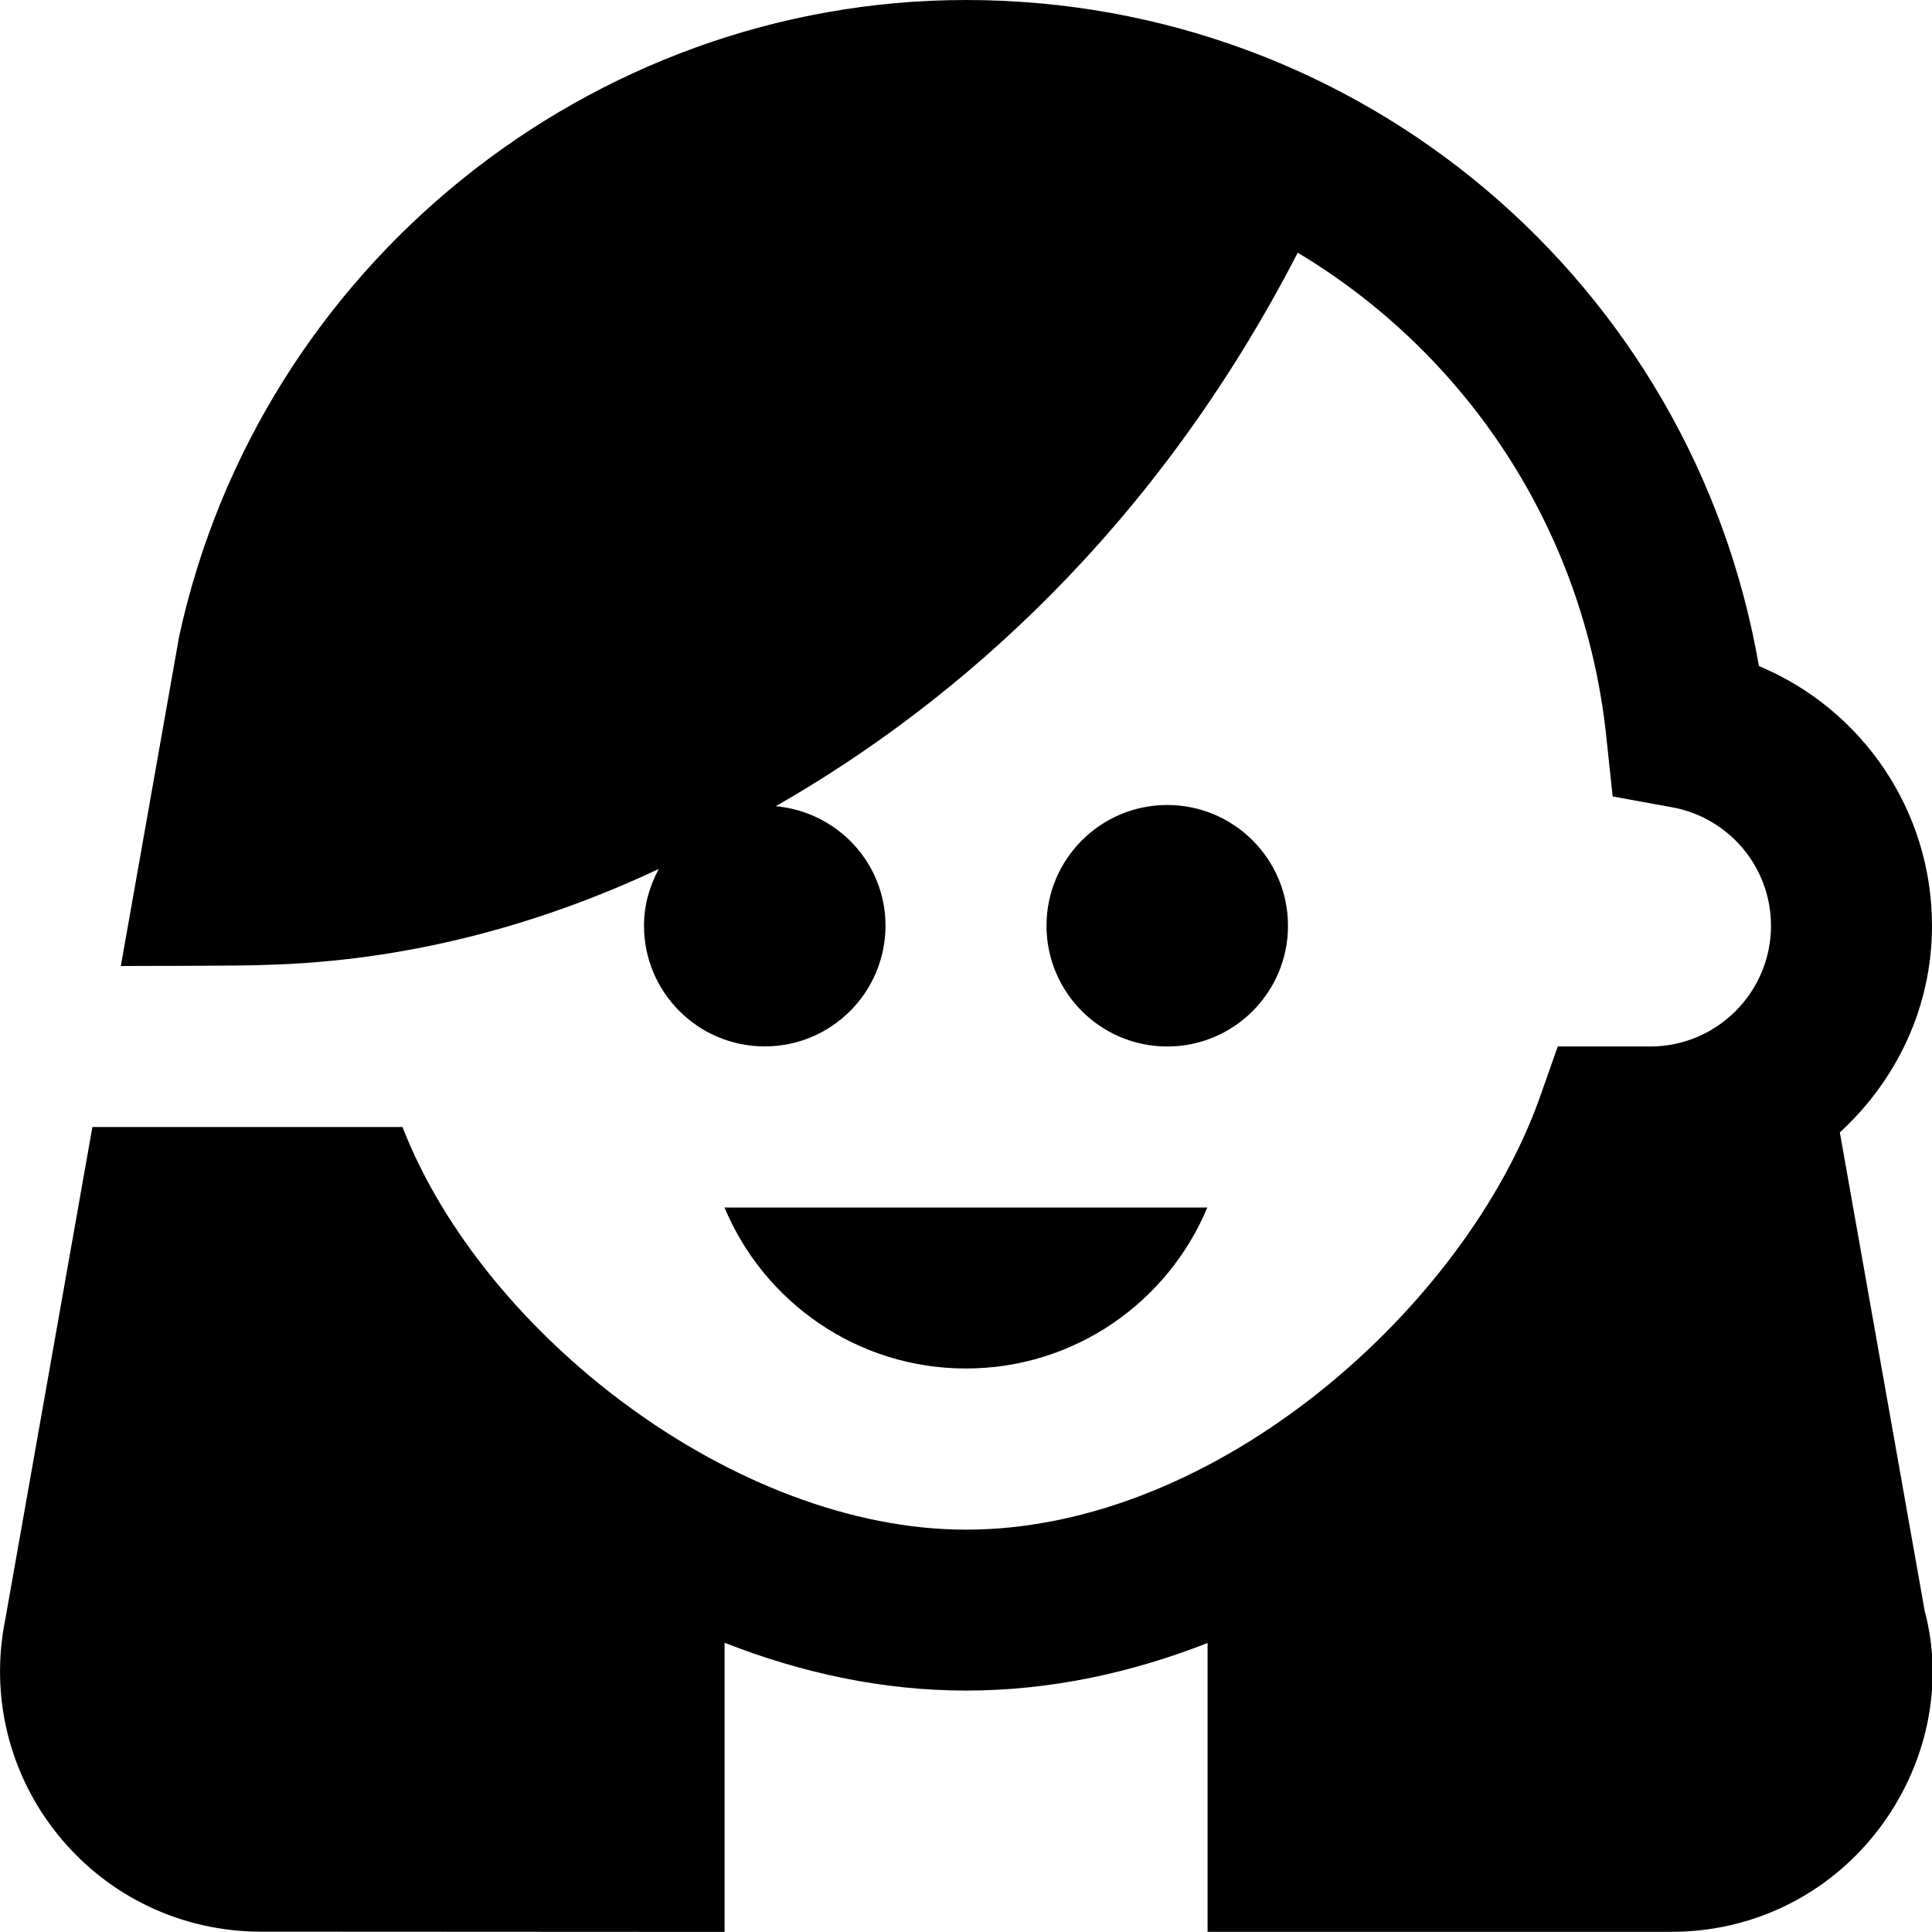 <svg id="Layer_1" viewBox="0 0 24 24" xmlns="http://www.w3.org/2000/svg" data-name="Layer 1"><path d="m9 15c.49 1.174 1.648 2 2.999 2s2.509-.826 2.999-2zm14.912 5.027-1.057-5.96c.698-.64 1.145-1.548 1.145-2.567 0-1.434-.87-2.692-2.15-3.226-.823-4.761-4.945-8.274-9.85-8.274-4.666 0-8.773 3.308-9.774 7.903l-.725 4.097s1.606-.001 1.778-.013c1.774-.044 3.421-.496 4.904-1.192-.113.211-.183.448-.183.704 0 .828.672 1.5 1.5 1.5s1.5-.672 1.5-1.5c0-.781-.6-1.414-1.363-1.484 2.253-1.288 4.715-3.443 6.484-6.876 2.086 1.251 3.56 3.428 3.833 6.01l.079.745.737.134c.713.13 1.23.749 1.23 1.472 0 .827-.673 1.5-1.5 1.5h-1.149l-.22.624c-.917 2.598-4.001 5.378-7.131 5.378-2.861 0-6-2.425-7-5.002h-3.852l-1.082 6.115c-.194.955.048 1.937.665 2.691.617.756 1.531 1.189 2.507 1.19l5.763.003v-3.592c.95.373 1.958.594 3 .594s2.05-.219 3-.591v3.588h5.762c1.009 0 1.942-.457 2.56-1.255.618-.799.827-1.816.59-2.717zm-7.912-8.527c0-.828-.672-1.5-1.5-1.5s-1.5.672-1.5 1.5.672 1.5 1.5 1.5 1.5-.672 1.5-1.5z"/></svg>